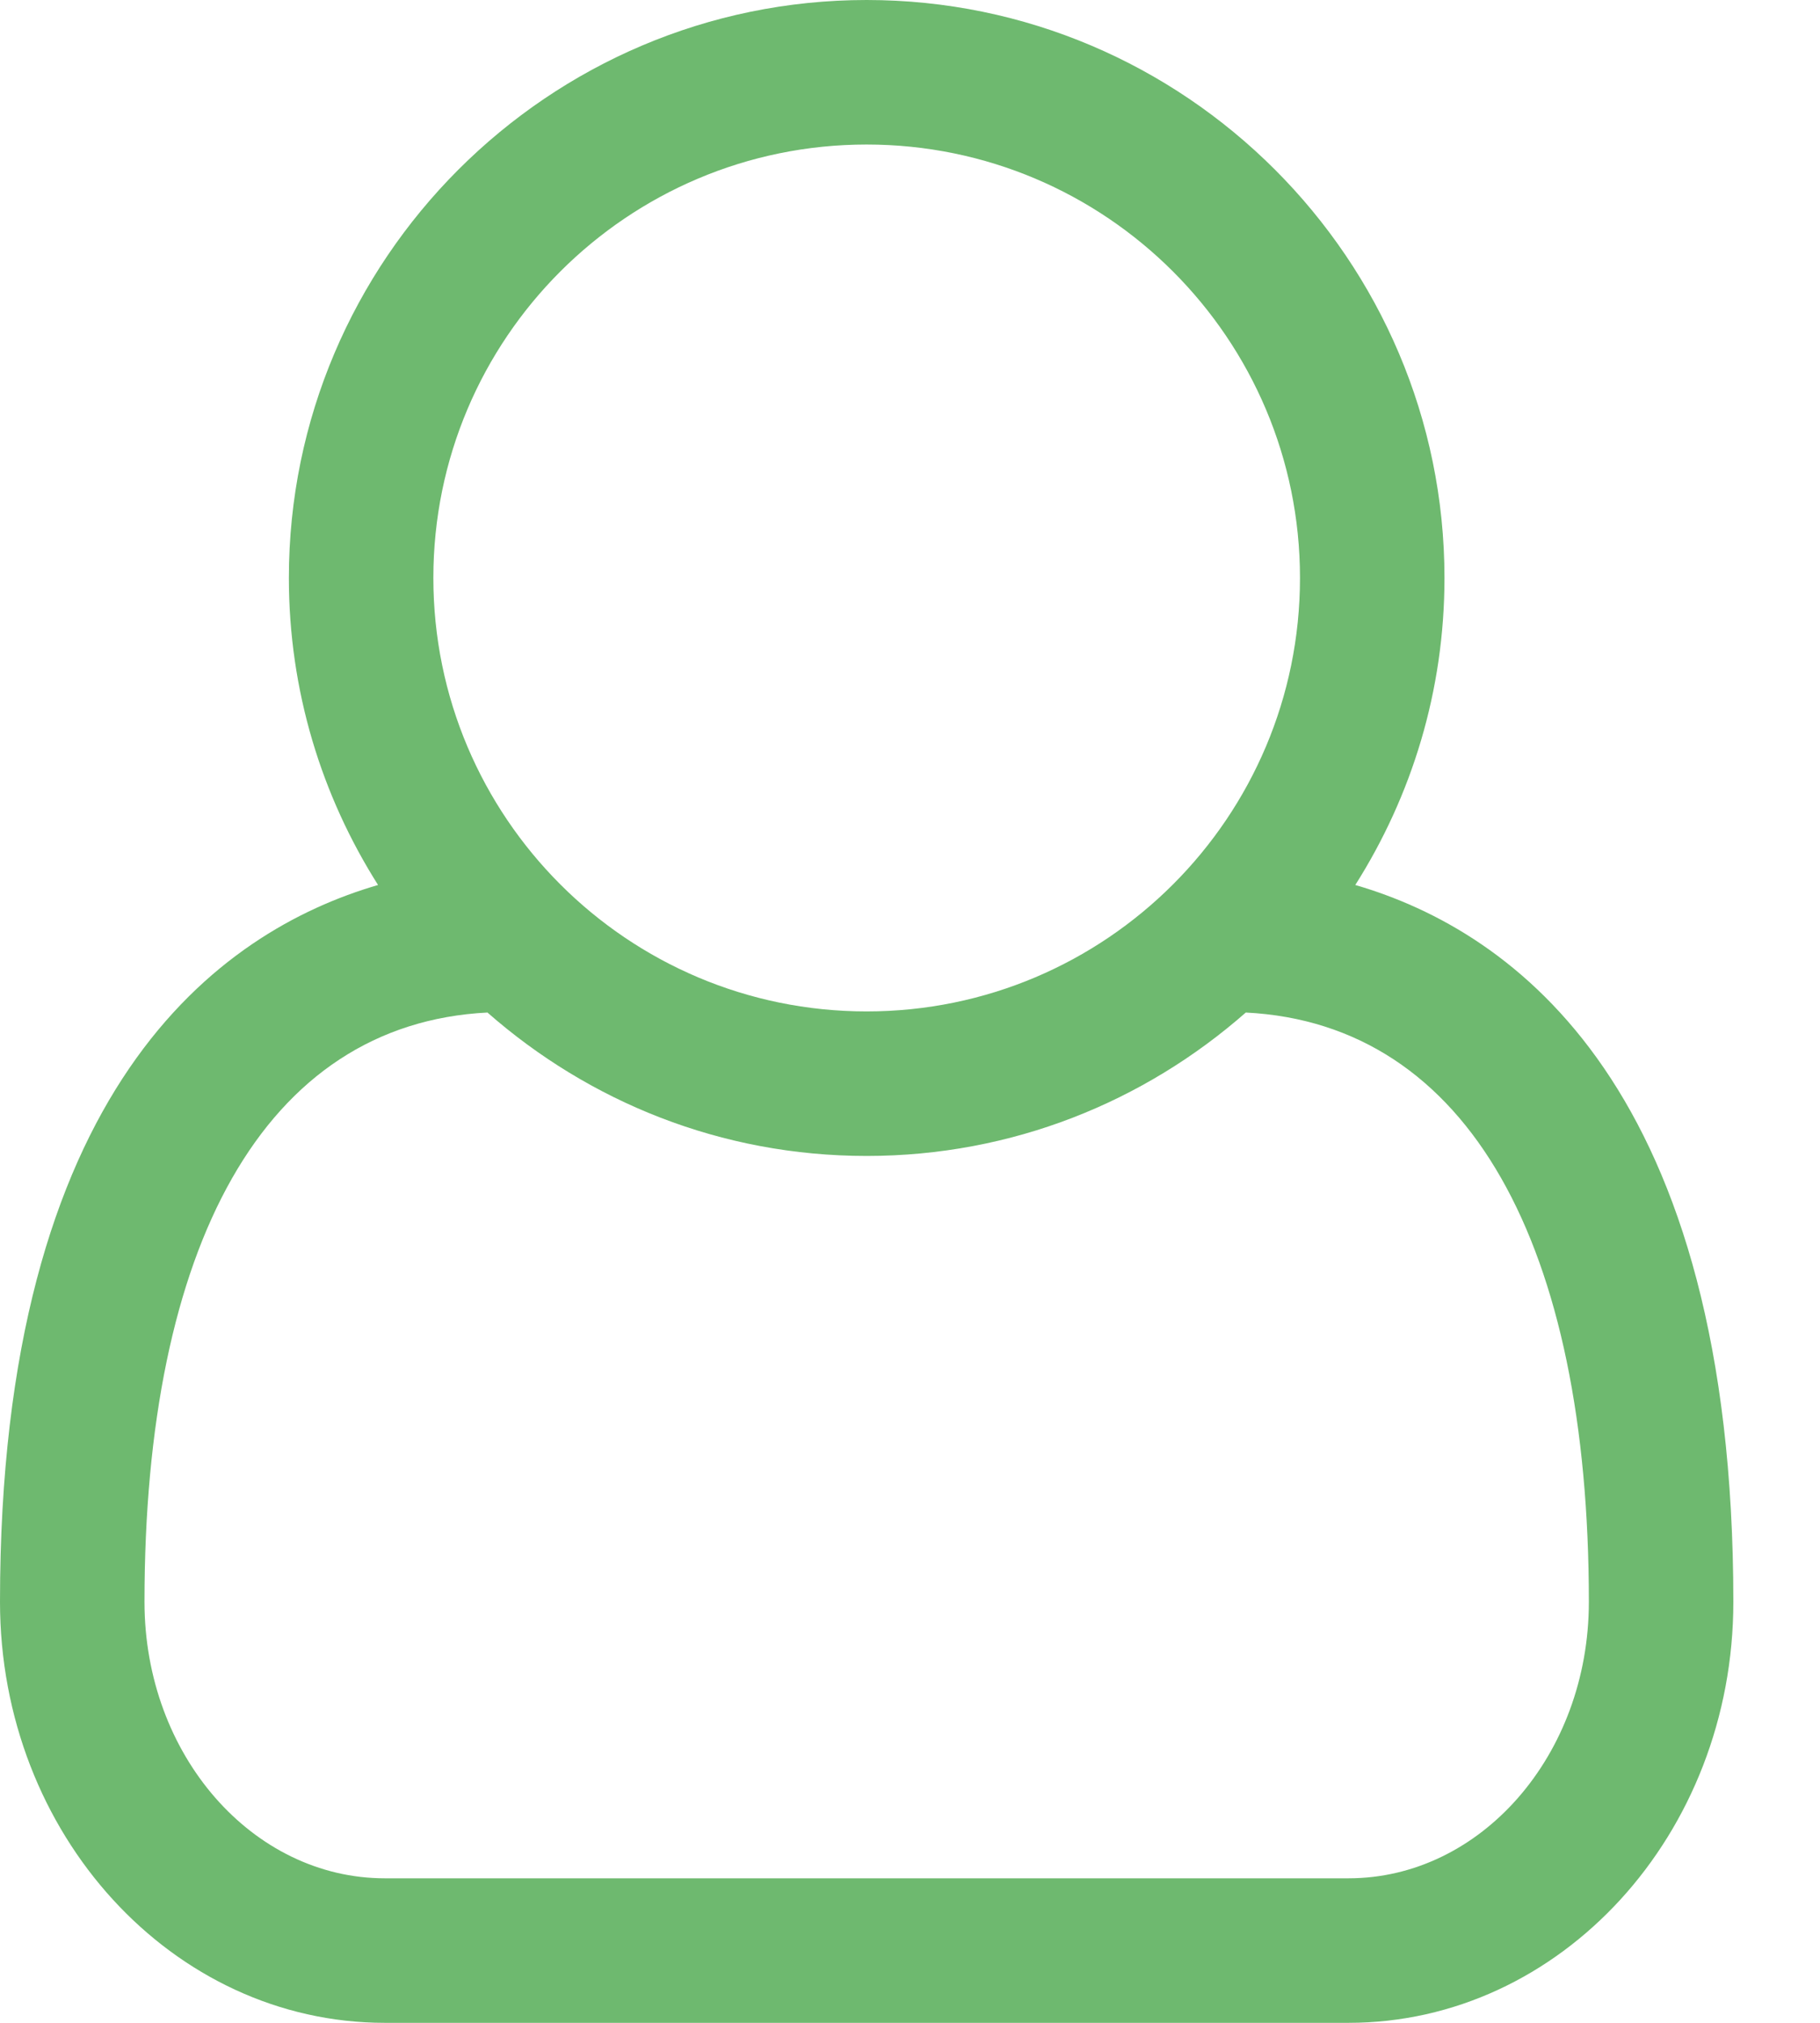 <?xml version="1.0" encoding="UTF-8"?>
<svg width="18px" height="20px" viewBox="0 0 18 20" version="1.1" xmlns="http://www.w3.org/2000/svg" xmlns:xlink="http://www.w3.org/1999/xlink">
    <!-- Generator: Sketch 41.2 (35397) - http://www.bohemiancoding.com/sketch -->
    <title>user-admin</title>
    <desc>Created with Sketch.</desc>
    <defs></defs>
    <g id="Page-1" stroke="none" stroke-width="1" fill="none" fill-rule="evenodd">
        <path d="M13.404,8.75 C14.978,9.208 17.143,10.759 17.143,15.837 C17.143,18.136 15.435,20 13.337,20 L3.806,20 C1.707,20 0,18.136 0,15.837 C0,10.759 2.165,9.208 3.739,8.75 C3.181,7.869 2.857,6.83 2.857,5.714 C2.857,2.567 5.424,0 8.571,0 C11.719,0 14.286,2.567 14.286,5.714 C14.286,6.831 13.962,7.869 13.404,8.75 Z M8.571,1.429 C6.205,1.429 4.286,3.349 4.286,5.714 C4.286,8.08 6.206,10 8.571,10 C10.937,10 12.857,8.08 12.857,5.714 C12.857,3.349 10.937,1.429 8.571,1.429 Z M13.337,18.571 C14.643,18.571 15.714,17.355 15.714,15.837 C15.714,12.321 14.531,10.123 12.321,10.011 C11.317,10.893 10.011,11.429 8.571,11.429 C7.131,11.429 5.826,10.893 4.821,10.011 C2.611,10.123 1.429,12.321 1.429,15.837 C1.429,17.355 2.5,18.571 3.806,18.571 L13.337,18.571 L13.337,18.571 Z" id="user-admin" fill="#6EB96F"></path>
    </g>
</svg>